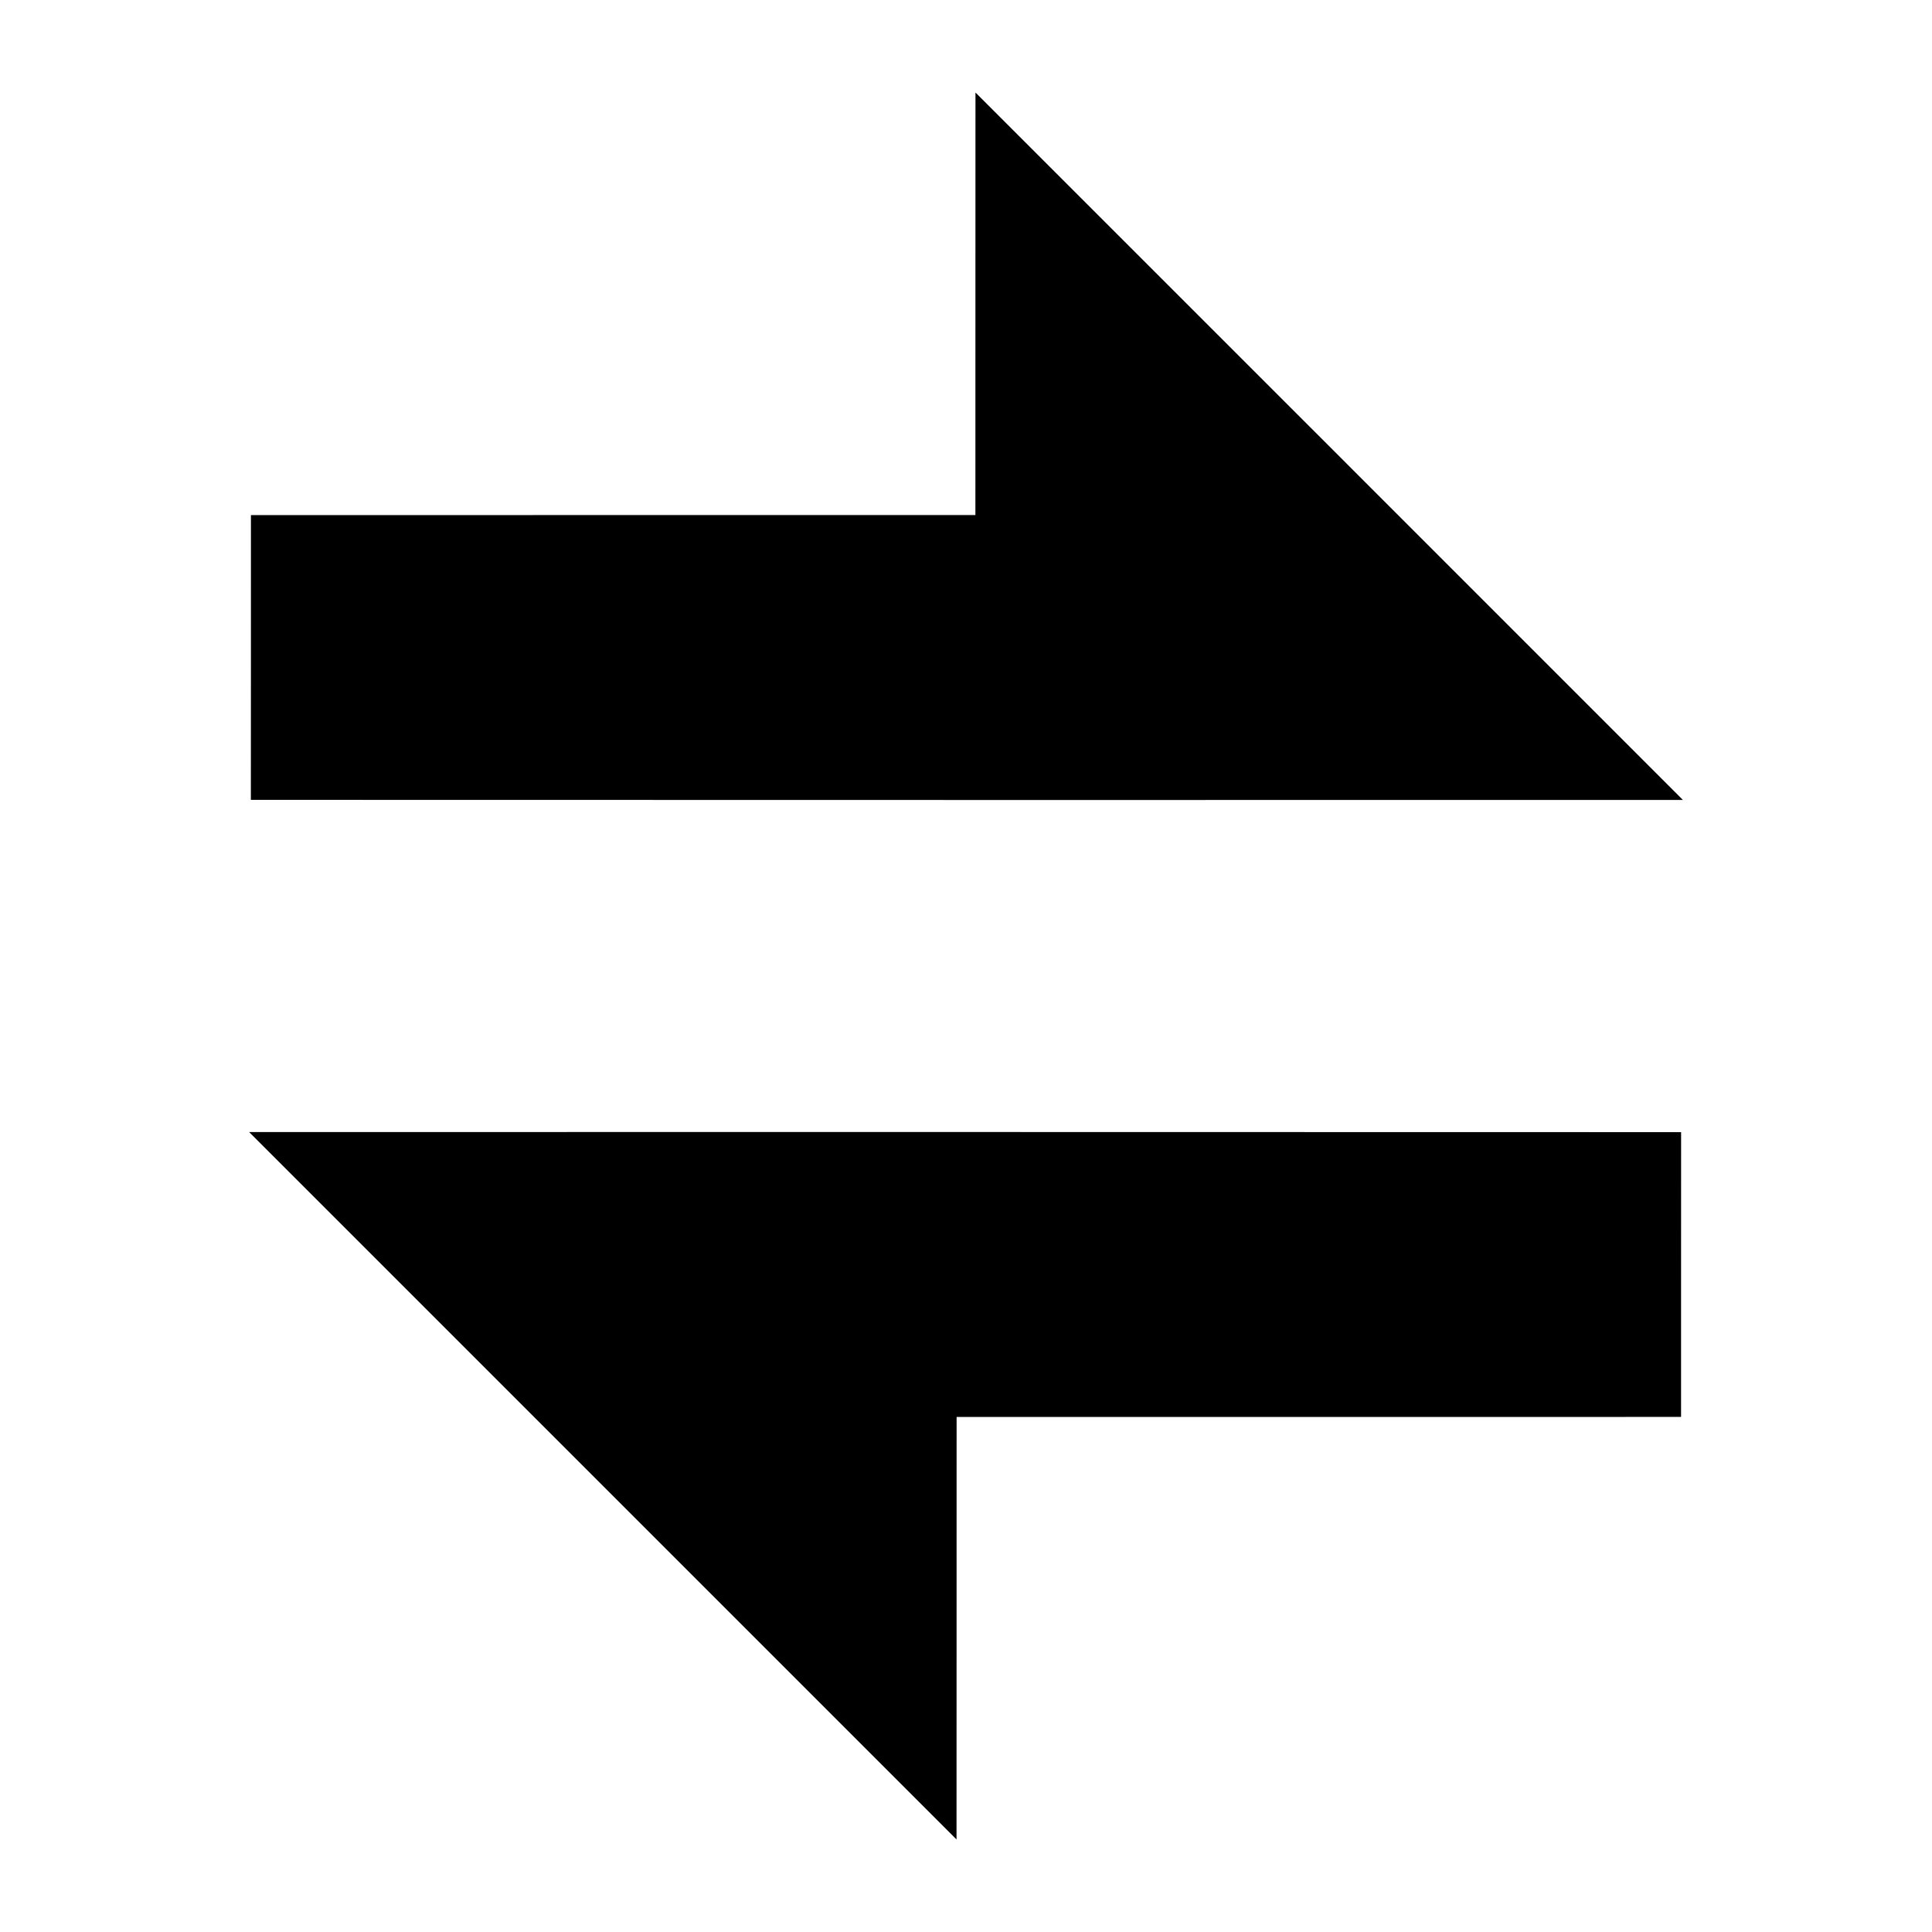 <?xml version="1.0" encoding="UTF-8" ?>
<!DOCTYPE svg PUBLIC "-//W3C//DTD SVG 1.1//EN" "http://www.w3.org/Graphics/SVG/1.1/DTD/svg11.dtd">
<svg width="512pt" height="512pt" viewBox="0 0 512 512" version="1.1" xmlns="http://www.w3.org/2000/svg">
<g id="#000000ff">
<path fill="#000000" opacity="1.00" d=" M 258.51 24.52 C 321.02 87.00 383.50 149.50 445.99 212.00 C 319.49 211.99 192.99 212.03 66.48 211.97 C 66.52 186.82 66.48 161.66 66.50 136.51 C 130.50 136.48 194.50 136.51 258.49 136.49 C 258.51 99.17 258.48 61.85 258.51 24.52 Z" />
<path fill="#000000" opacity="1.00" d=" M 66.01 300.00 C 192.51 300.01 319.01 299.97 445.51 300.03 C 445.48 325.18 445.52 350.34 445.50 375.50 C 381.50 375.51 317.50 375.49 253.51 375.51 C 253.49 412.83 253.52 450.15 253.49 487.48 C 190.99 425.00 128.50 362.50 66.01 300.00 Z" />
</g>
</svg>

